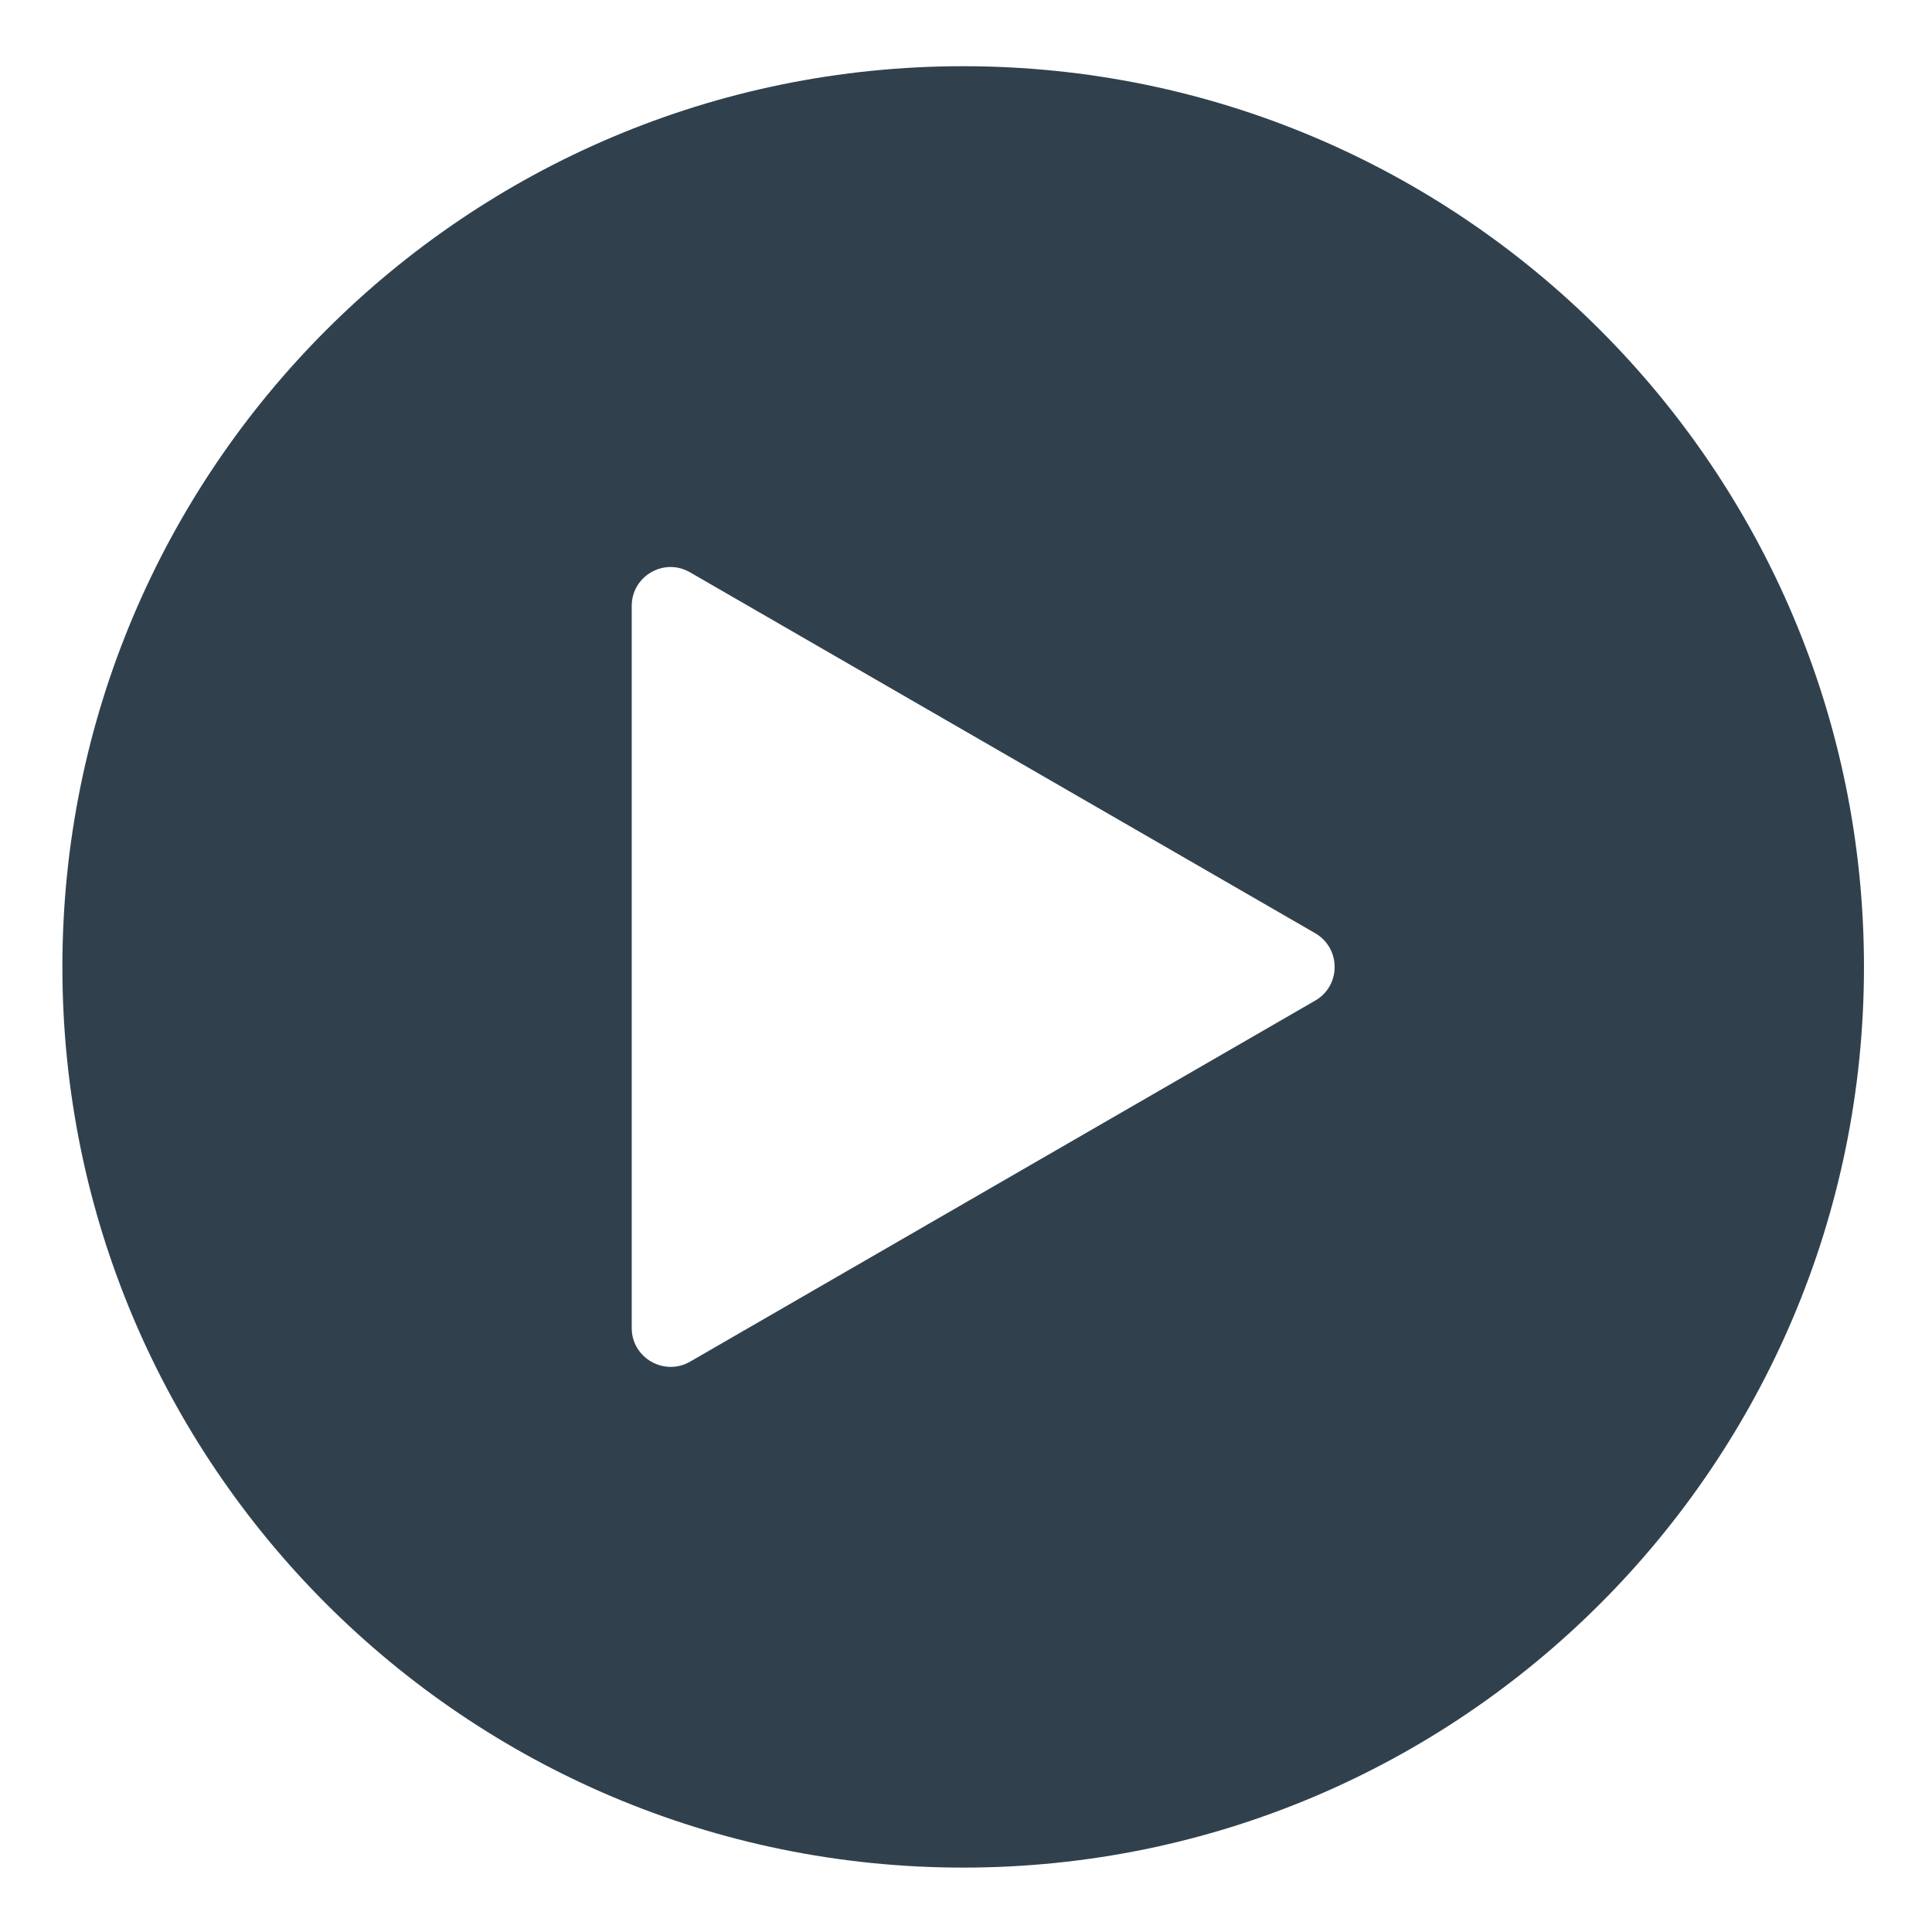 <?xml version="1.0" standalone="no"?><!DOCTYPE svg PUBLIC "-//W3C//DTD SVG 1.1//EN" "http://www.w3.org/Graphics/SVG/1.1/DTD/svg11.dtd"><svg t="1712471932621" class="icon" viewBox="0 0 1024 1024" version="1.1" xmlns="http://www.w3.org/2000/svg" p-id="1192" xmlns:xlink="http://www.w3.org/1999/xlink" width="24" height="24"><path d="M510.507 35.093C246.827 35.093 33.067 248.853 33.067 512.533S246.827 989.867 510.507 989.867s477.44-213.76 477.44-477.44S774.08 35.093 510.507 35.093z m186.56 495.253L365.76 721.707c-13.76 7.893-30.933-2.027-30.933-17.813V321.173c0-15.893 17.173-25.813 30.933-17.813l331.307 191.253c13.76 8 13.76 27.84 0 35.733z" fill="#30414D" p-id="1193"></path></svg>